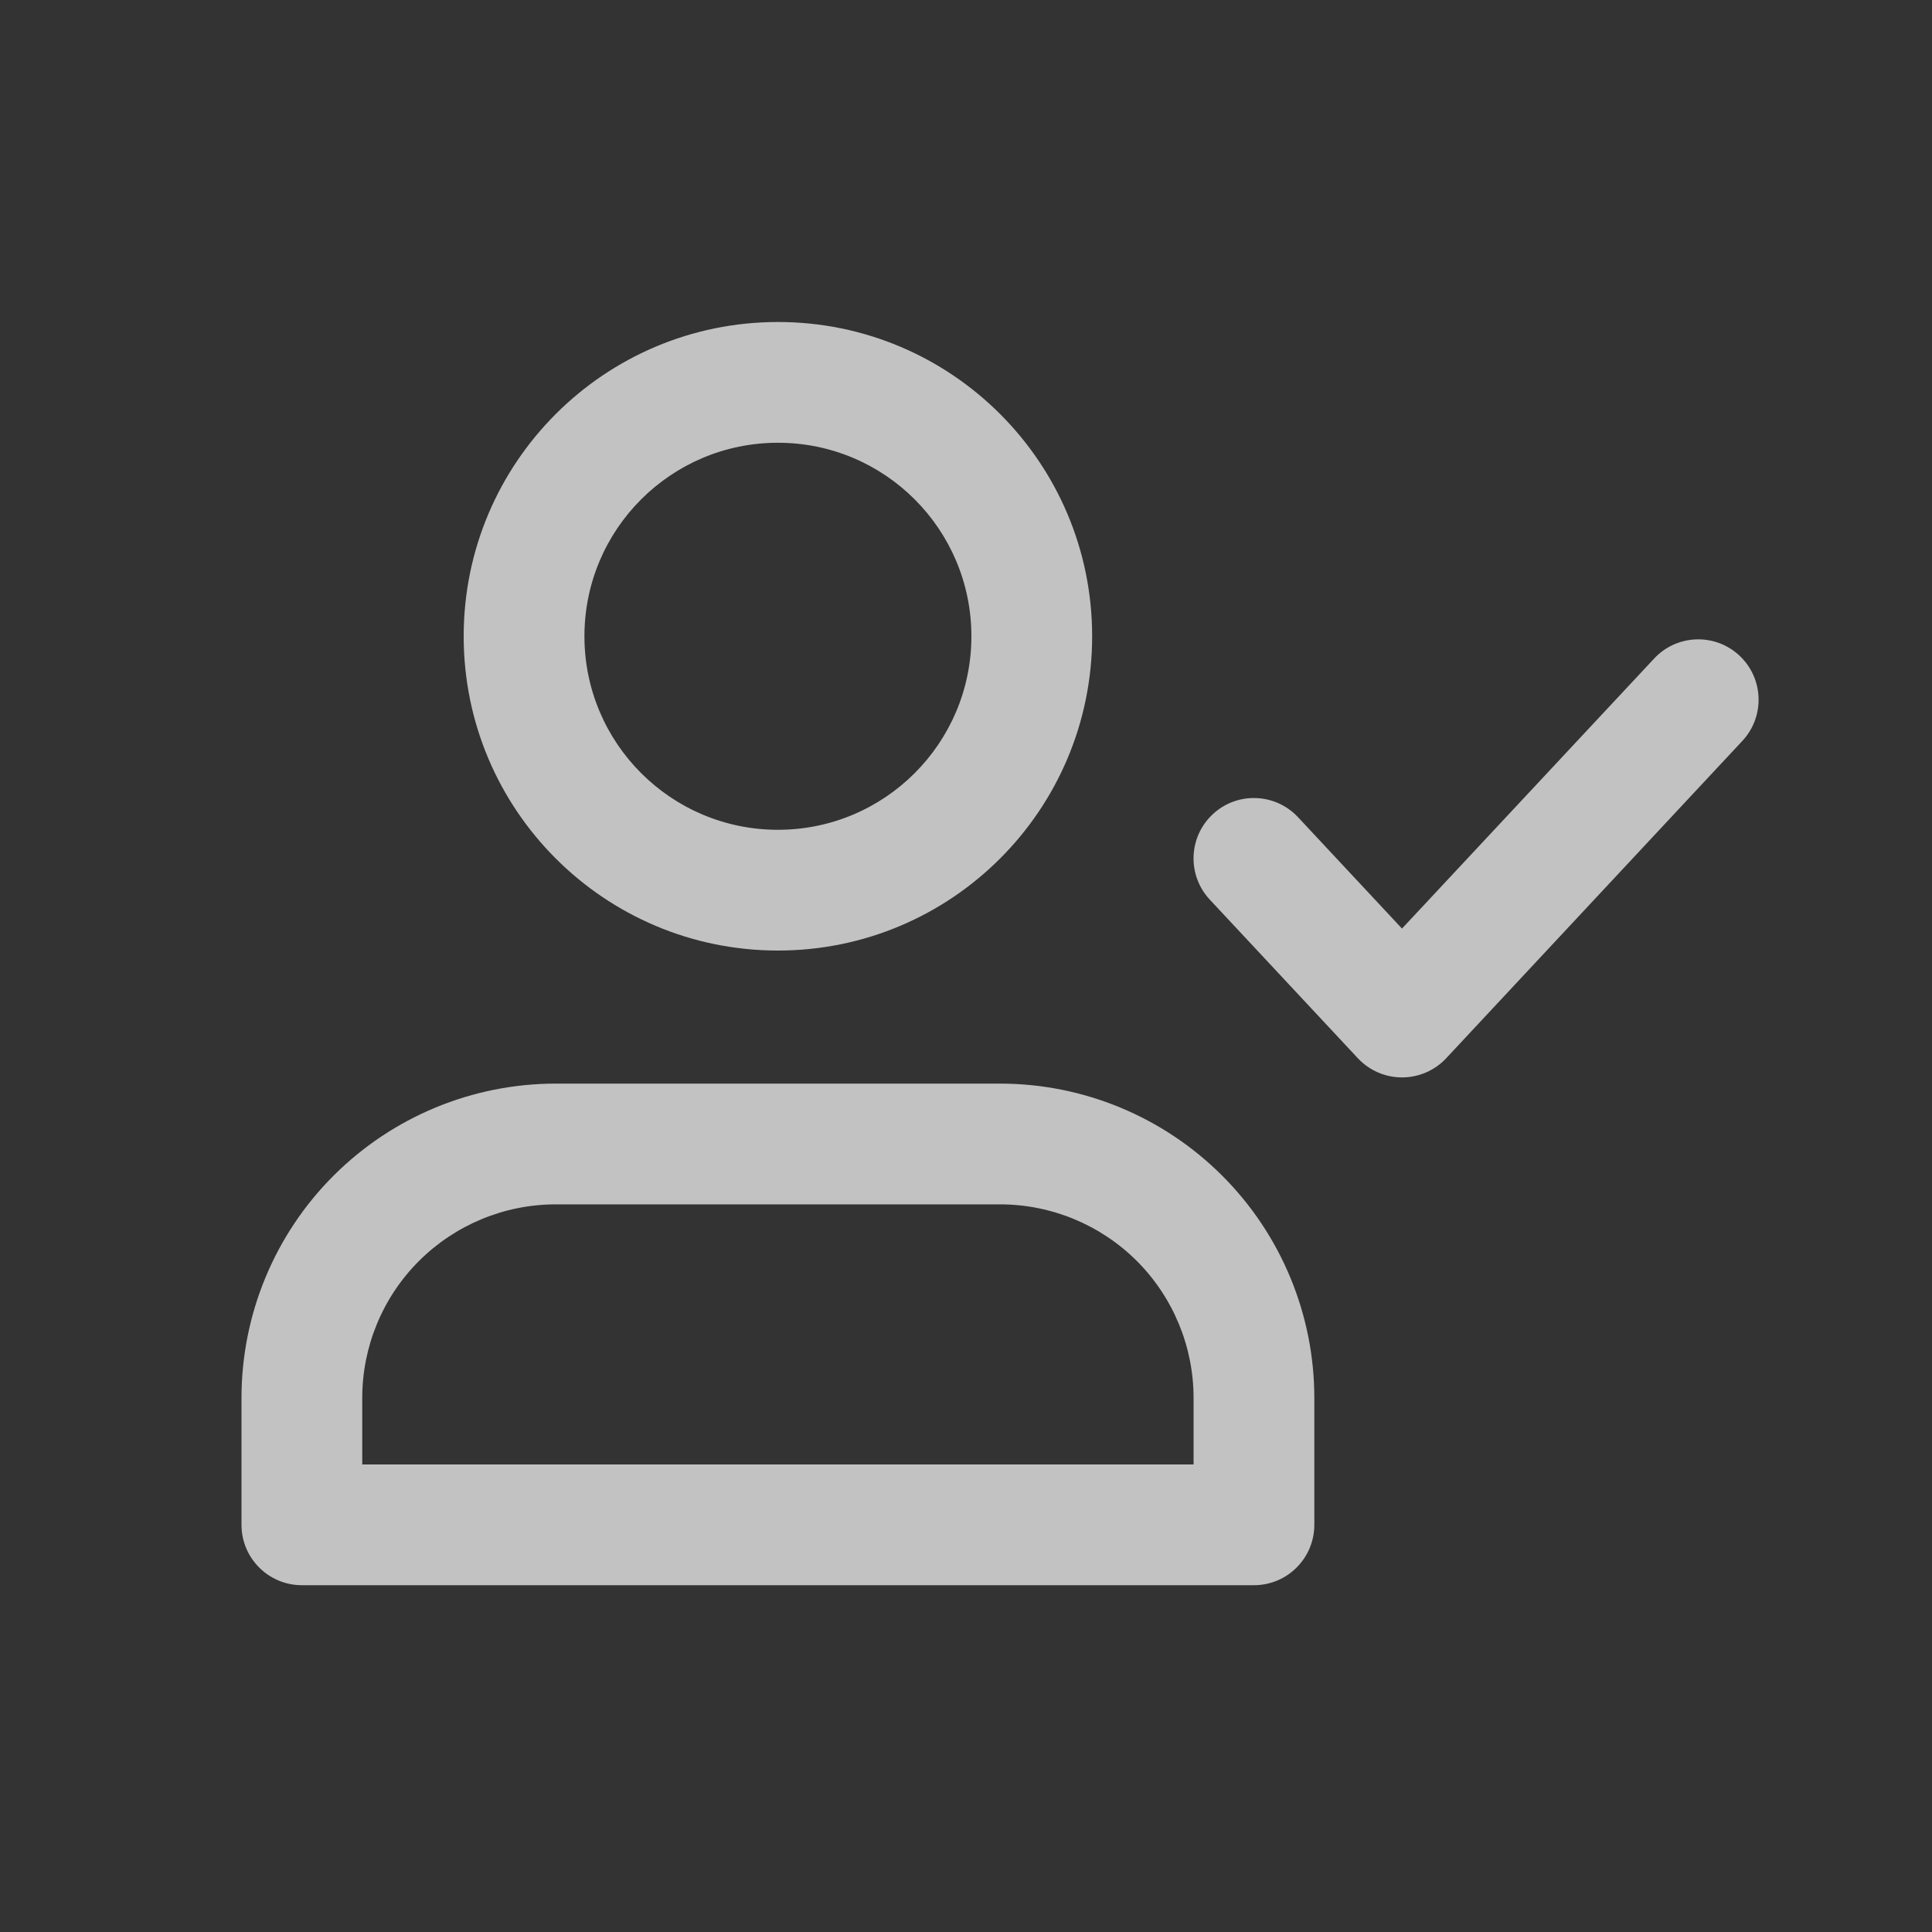 <svg width="24" height="24" viewBox="0 0 24 24" fill="none" xmlns="http://www.w3.org/2000/svg">
<rect x="0" y="0" width="24" height="24" fill="#333333" stroke="none"/>
<g opacity="0.7">
<path fill-rule="evenodd" clip-rule="evenodd" d="M9.664 5.5C8.336 5.5 7.26 6.576 7.26 7.904C7.26 9.231 8.336 10.308 9.664 10.308C10.991 10.308 12.067 9.231 12.067 7.904C12.067 6.576 10.991 5.5 9.664 5.5ZM5.76 7.904C5.76 5.748 7.508 4 9.664 4C11.82 4 13.567 5.748 13.567 7.904C13.567 10.06 11.82 11.808 9.664 11.808C7.508 11.808 5.76 10.06 5.76 7.904ZM4.143 14.605C4.876 13.873 5.868 13.461 6.904 13.461H12.423C13.458 13.461 14.451 13.873 15.183 14.605C15.915 15.337 16.327 16.33 16.327 17.365V18.942C16.327 19.356 15.991 19.692 15.577 19.692H3.75C3.336 19.692 3 19.356 3 18.942V17.365C3 16.33 3.411 15.337 4.143 14.605ZM6.904 14.961C6.266 14.961 5.655 15.215 5.204 15.665C4.753 16.116 4.5 16.728 4.5 17.365V18.192H14.827V17.365C14.827 16.728 14.573 16.116 14.123 15.665C13.672 15.215 13.06 14.961 12.423 14.961H6.904ZM21.644 9.204C21.927 8.901 21.91 8.427 21.608 8.144C21.305 7.861 20.83 7.878 20.548 8.181L17.416 11.535L16.125 10.152C15.842 9.849 15.368 9.832 15.065 10.115C14.762 10.398 14.746 10.872 15.028 11.175L16.868 13.146C17.01 13.298 17.209 13.384 17.416 13.384C17.624 13.384 17.823 13.298 17.965 13.146L21.644 9.204Z" fill="white"/>
</g>
</svg>
